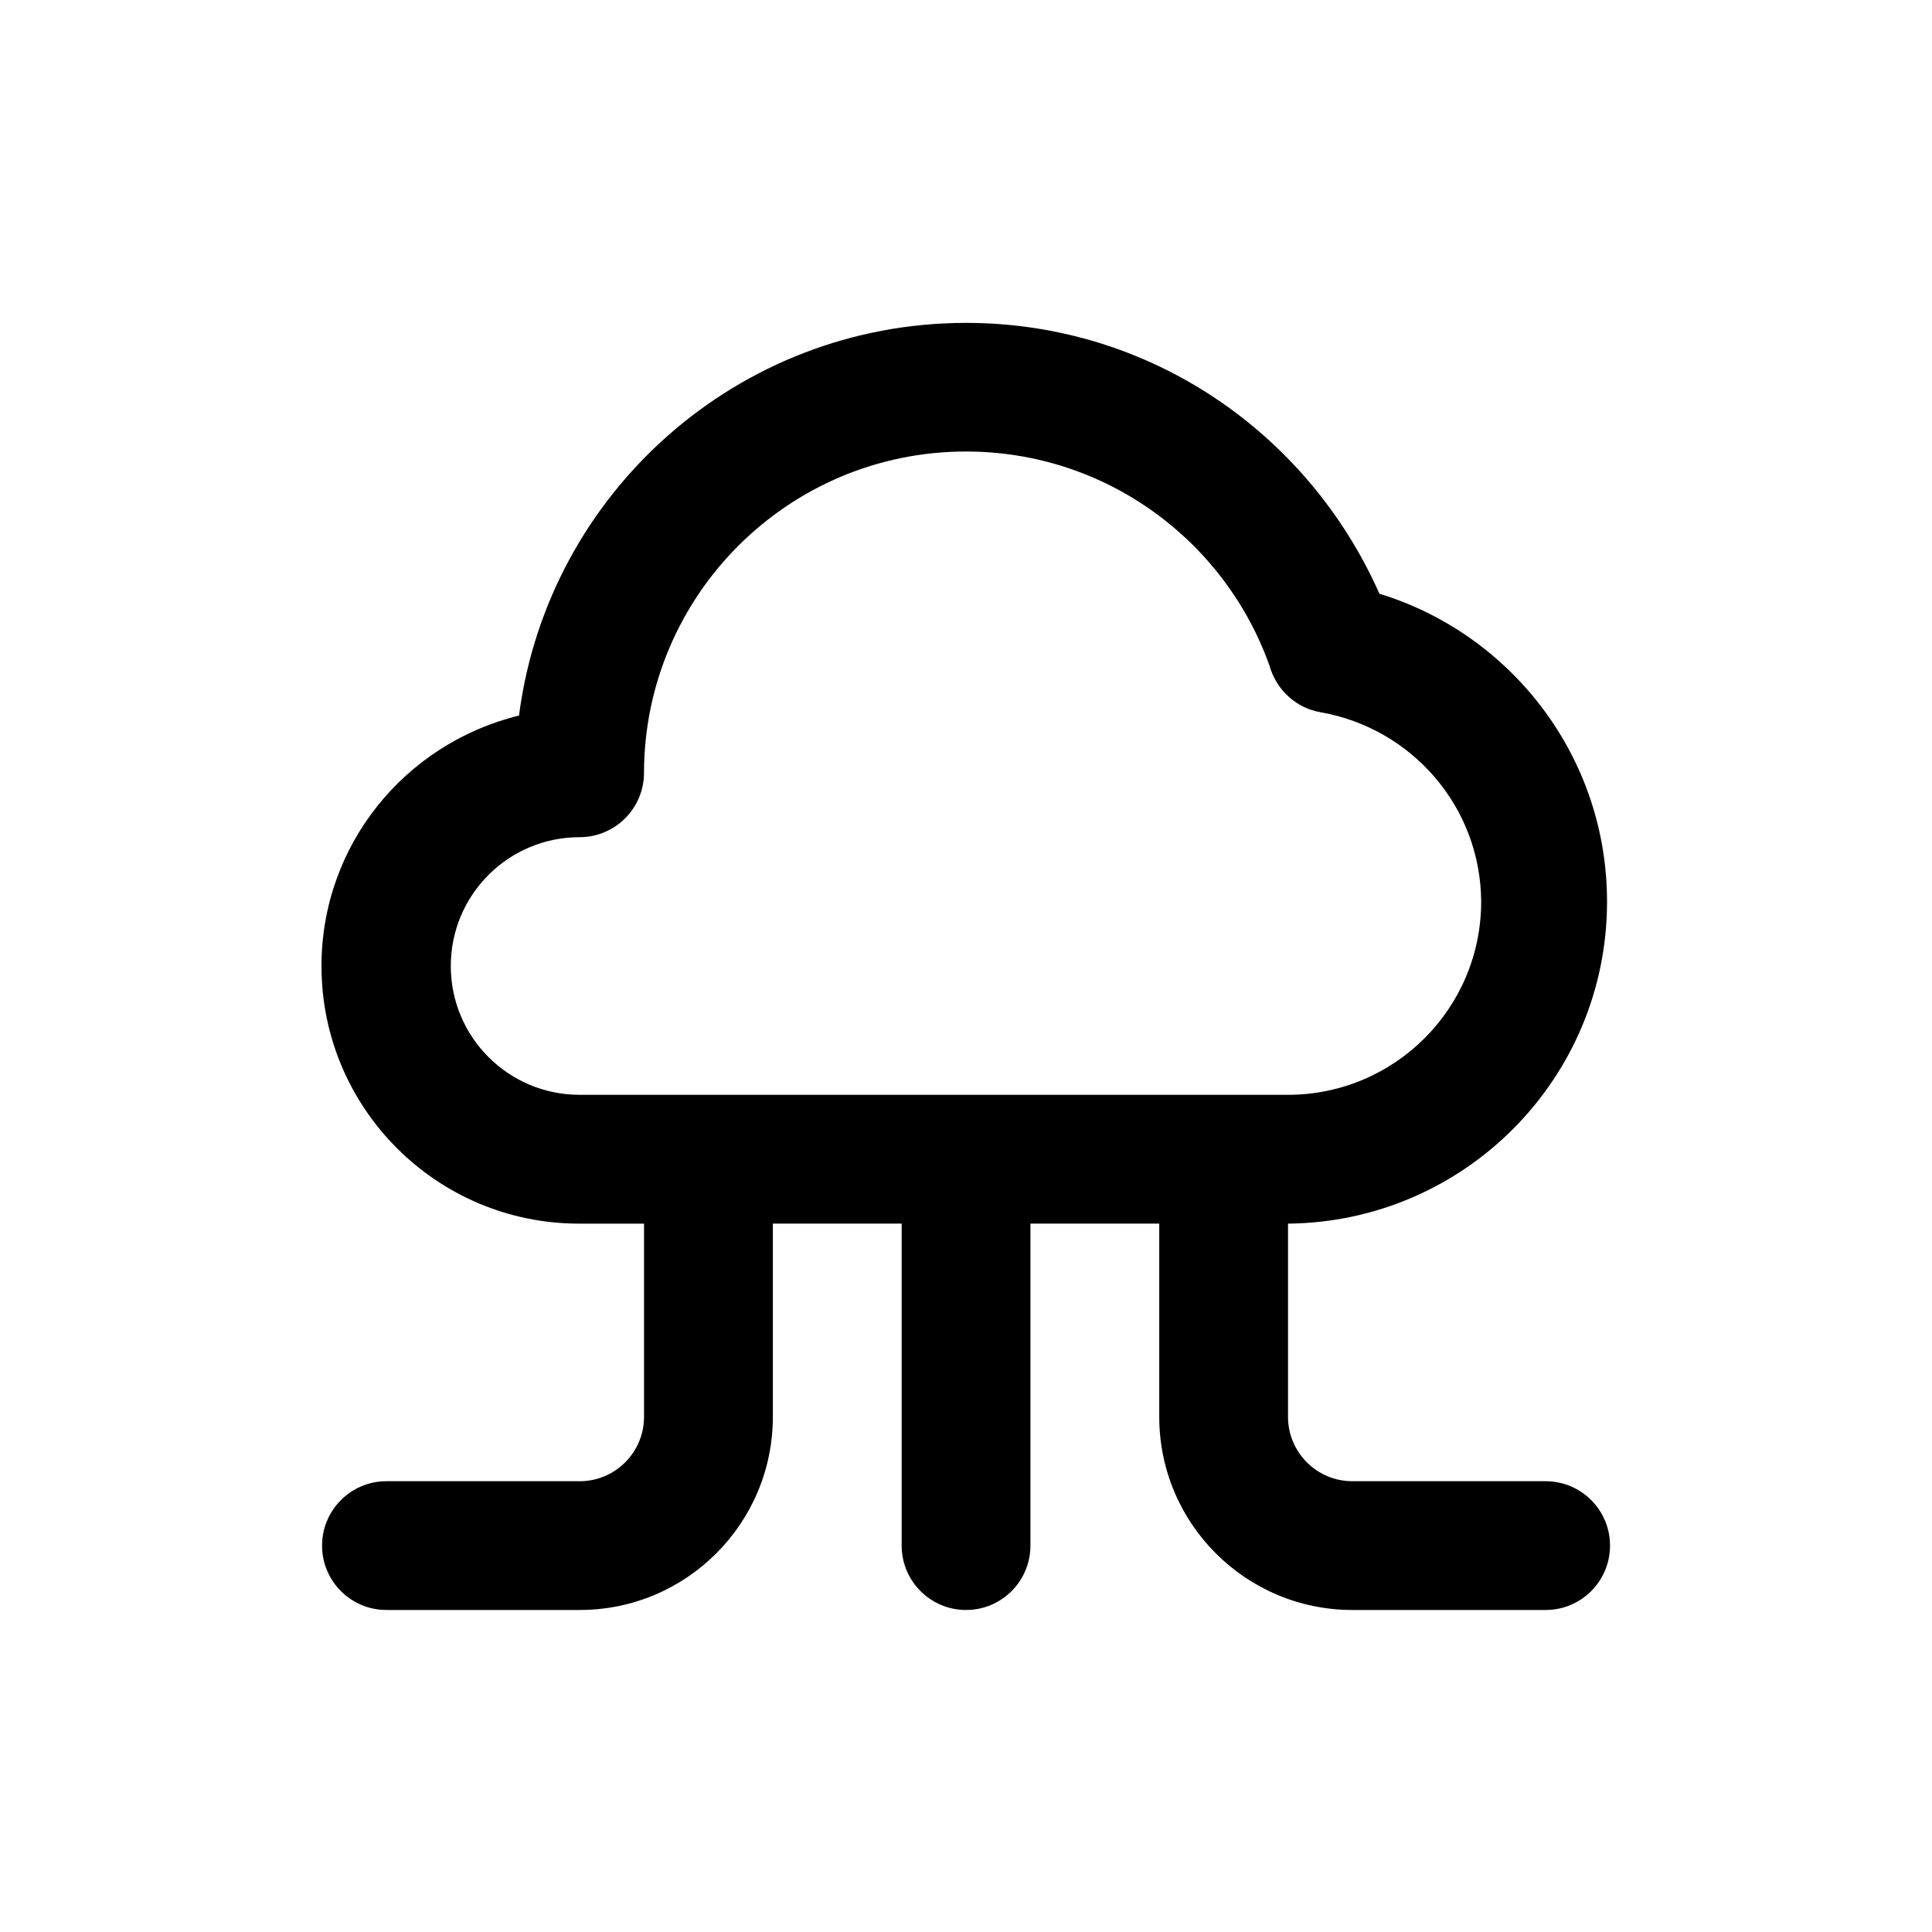 <!-- Generated by IcoMoon.io -->
<svg version="1.1" xmlns="http://www.w3.org/2000/svg" width="40" height="40" viewBox="0 0 40 40">
<title>cloud-computing</title>
<path d="M32 30.667h-4c-0.736 0-1.333-0.597-1.333-1.333v0-4c3.655-0.035 6.605-3.006 6.605-6.666 0-2.984-1.961-5.511-4.665-6.361l-0.047-0.013c-1.475-3.329-4.75-5.609-8.558-5.609-4.73 0-8.638 3.519-9.25 8.081l-0.005 0.048c-2.365 0.58-4.091 2.682-4.091 5.187 0 2.946 2.388 5.333 5.333 5.333 0.004 0 0.008 0 0.012 0h1.333v4c0 0.736-0.597 1.333-1.333 1.333v0h-4c-0.736 0-1.333 0.597-1.333 1.333s0.597 1.333 1.333 1.333v0h4c2.209 0 4-1.791 4-4v0-4h2.667v6.667c0 0.736 0.597 1.333 1.333 1.333s1.333-0.597 1.333-1.333v0-6.667h2.667v4c0 2.209 1.791 4 4 4v0h4c0.736 0 1.333-0.597 1.333-1.333s-0.597-1.333-1.333-1.333v0zM12 22.667c-1.473 0-2.667-1.194-2.667-2.667s1.194-2.667 2.667-2.667v0c0.736 0 1.333-0.597 1.333-1.333v0c0.008-3.676 2.99-6.652 6.667-6.652 2.908 0 5.381 1.862 6.292 4.459l0.014 0.047c0.157 0.463 0.55 0.807 1.032 0.892l0.008 0.001c1.89 0.335 3.309 1.96 3.32 3.919v0.001c0 2.209-1.791 4-4 4v0z"></path>
</svg>
